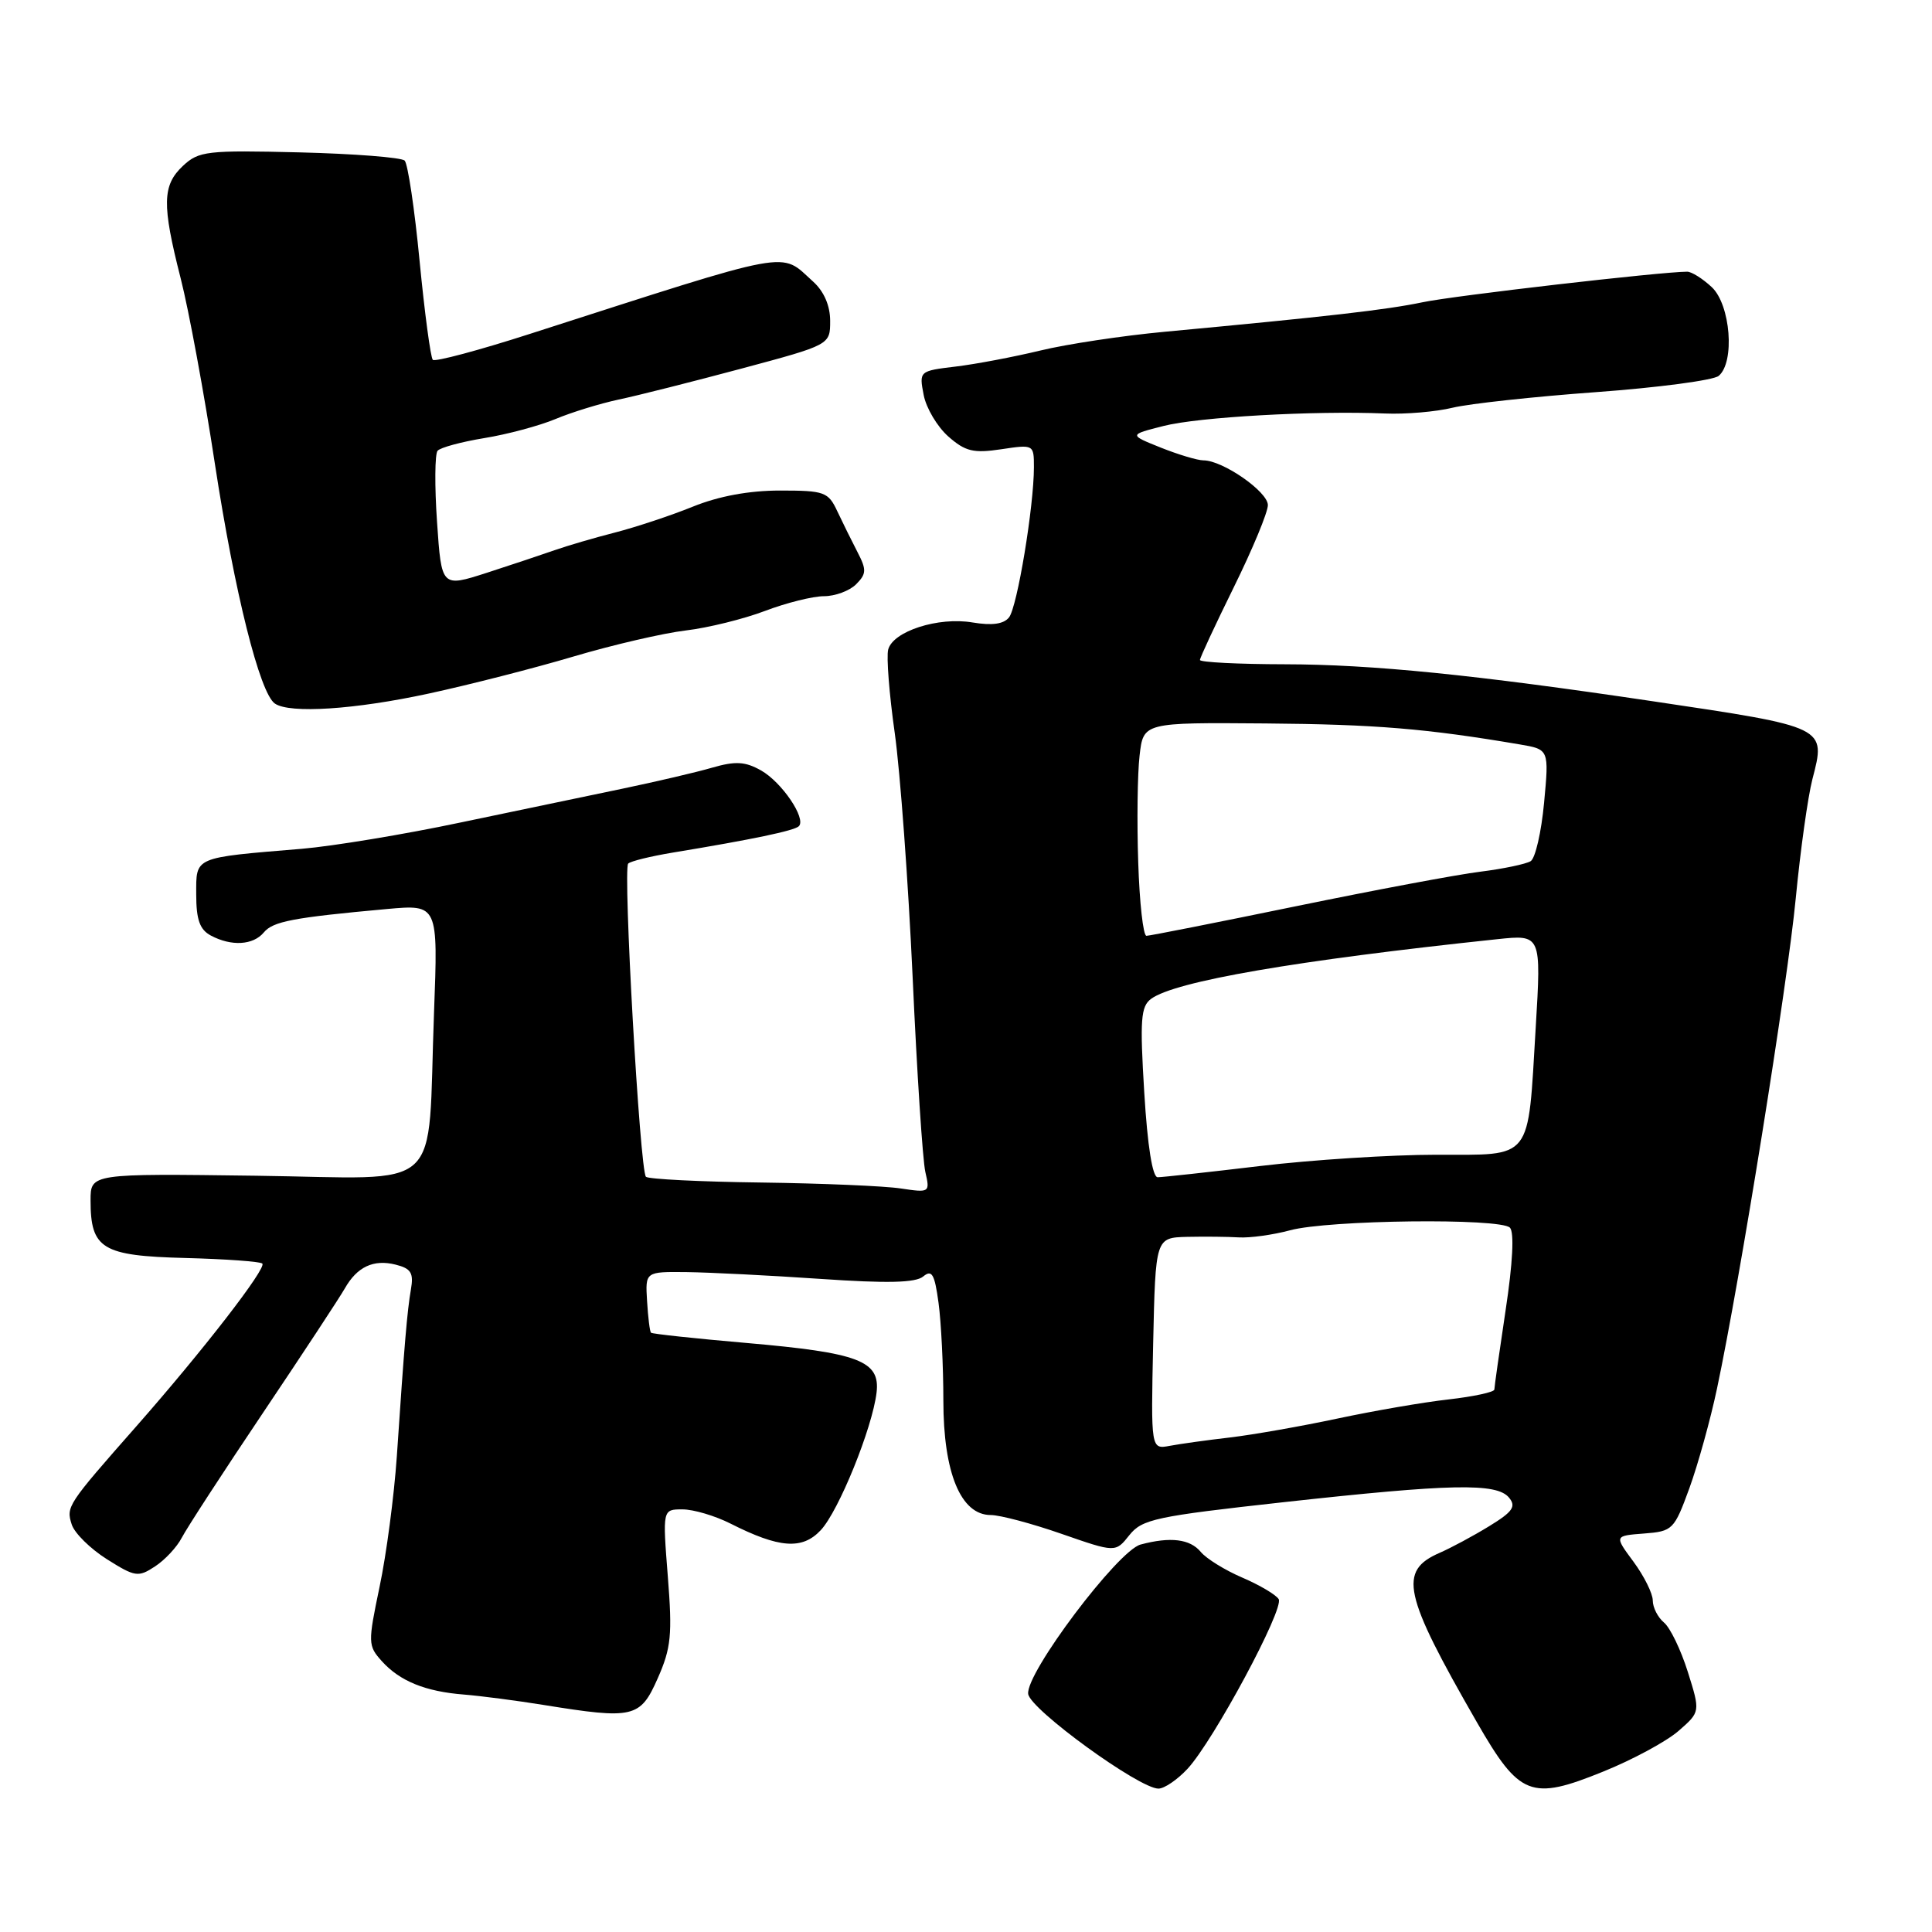 <?xml version="1.0" encoding="UTF-8" standalone="no"?>
<!DOCTYPE svg PUBLIC "-//W3C//DTD SVG 1.1//EN" "http://www.w3.org/Graphics/SVG/1.1/DTD/svg11.dtd" >
<svg xmlns="http://www.w3.org/2000/svg" xmlns:xlink="http://www.w3.org/1999/xlink" version="1.1" viewBox="0 0 256 256">
 <g >
 <path fill="currentColor"
d=" M 222.41 229.36 C 225.31 226.83 225.31 226.83 223.64 221.52 C 222.72 218.60 221.30 215.66 220.48 214.99 C 219.67 214.31 219.00 213.00 219.00 212.07 C 219.00 211.15 217.85 208.84 216.45 206.94 C 213.90 203.50 213.90 203.50 217.84 203.20 C 221.64 202.91 221.84 202.70 223.85 197.20 C 224.99 194.06 226.64 188.12 227.51 184.00 C 230.57 169.58 236.86 130.40 237.95 119.00 C 238.56 112.67 239.55 105.59 240.15 103.26 C 241.96 96.29 242.12 96.36 219.00 92.92 C 195.34 89.40 181.80 88.04 170.25 88.02 C 164.06 88.01 159.00 87.75 159.00 87.45 C 159.00 87.15 161.03 82.80 163.50 77.78 C 165.97 72.77 168.00 67.88 168.00 66.93 C 168.00 65.15 162.02 61.00 159.46 61.00 C 158.68 61.00 156.14 60.24 153.81 59.31 C 149.57 57.61 149.57 57.61 154.19 56.44 C 158.81 55.26 174.10 54.40 183.50 54.79 C 186.25 54.91 190.30 54.56 192.50 54.02 C 194.70 53.49 203.24 52.56 211.48 51.96 C 219.71 51.36 227.03 50.39 227.73 49.81 C 229.91 48.00 229.31 40.37 226.81 38.04 C 225.61 36.92 224.15 36.00 223.56 36.00 C 220.11 36.01 192.68 39.17 188.50 40.05 C 183.68 41.06 175.96 41.94 154.34 43.96 C 148.75 44.48 141.33 45.60 137.84 46.45 C 134.35 47.29 129.31 48.25 126.64 48.57 C 121.81 49.15 121.78 49.17 122.39 52.33 C 122.72 54.07 124.20 56.55 125.66 57.84 C 127.91 59.82 128.99 60.08 132.66 59.53 C 136.97 58.88 137.00 58.90 137.00 61.90 C 137.00 67.10 134.79 80.44 133.70 81.81 C 132.99 82.70 131.45 82.91 128.87 82.48 C 124.33 81.71 118.33 83.64 117.69 86.07 C 117.44 87.02 117.83 92.00 118.56 97.14 C 119.28 102.29 120.35 116.85 120.93 129.50 C 121.50 142.15 122.26 153.75 122.61 155.28 C 123.24 158.02 123.19 158.05 119.37 157.48 C 117.24 157.15 108.90 156.80 100.83 156.69 C 92.77 156.59 85.91 156.24 85.59 155.93 C 84.79 155.13 82.52 115.14 83.24 114.43 C 83.55 114.11 86.22 113.46 89.16 112.97 C 99.66 111.24 105.26 110.07 105.85 109.48 C 106.87 108.47 103.59 103.63 100.83 102.08 C 98.73 100.90 97.45 100.83 94.36 101.72 C 92.24 102.34 86.90 103.58 82.50 104.50 C 78.10 105.41 68.42 107.43 61.00 108.99 C 53.58 110.56 44.12 112.12 40.00 112.47 C 25.55 113.67 26.00 113.48 26.00 118.51 C 26.00 121.86 26.47 123.18 27.93 123.96 C 30.66 125.42 33.55 125.25 34.96 123.55 C 36.17 122.09 38.83 121.58 51.27 120.45 C 58.05 119.84 58.05 119.84 57.51 134.17 C 56.59 158.59 59.29 156.12 33.91 155.79 C 12.00 155.50 12.00 155.50 12.00 159.06 C 12.00 165.48 13.52 166.41 24.54 166.69 C 29.90 166.83 34.50 167.16 34.76 167.43 C 35.36 168.03 26.89 178.97 18.06 189.00 C 8.90 199.40 8.75 199.63 9.50 201.99 C 9.86 203.14 11.96 205.21 14.16 206.60 C 17.90 208.96 18.32 209.02 20.54 207.56 C 21.86 206.70 23.45 204.99 24.09 203.75 C 24.73 202.51 29.58 195.05 34.88 187.16 C 40.17 179.28 45.03 171.89 45.68 170.74 C 47.31 167.86 49.49 166.83 52.42 167.57 C 54.46 168.08 54.83 168.67 54.45 170.85 C 53.96 173.68 53.59 177.96 52.58 193.00 C 52.22 198.22 51.20 205.98 50.30 210.24 C 48.74 217.70 48.75 218.06 50.59 220.11 C 52.98 222.76 56.36 224.14 61.50 224.54 C 63.70 224.72 68.42 225.33 72.00 225.91 C 83.95 227.84 84.83 227.64 87.15 222.39 C 88.93 218.37 89.10 216.62 88.49 208.89 C 87.79 200.00 87.79 200.00 90.43 200.00 C 91.89 200.00 94.75 200.85 96.79 201.88 C 103.25 205.15 106.30 205.38 108.75 202.76 C 111.13 200.23 115.59 189.23 116.15 184.52 C 116.64 180.32 113.84 179.25 98.91 177.95 C 92.11 177.36 86.42 176.75 86.26 176.59 C 86.10 176.44 85.87 174.55 85.74 172.40 C 85.50 168.50 85.50 168.50 91.00 168.56 C 94.03 168.60 102.00 169.00 108.72 169.46 C 117.59 170.07 121.32 169.98 122.33 169.14 C 123.48 168.19 123.84 168.80 124.36 172.63 C 124.71 175.19 125.00 181.02 125.00 185.58 C 125.00 195.16 127.31 200.75 131.28 200.75 C 132.50 200.75 136.72 201.87 140.65 203.24 C 147.81 205.73 147.81 205.73 149.65 203.41 C 151.34 201.30 153.12 200.92 170.06 199.05 C 192.29 196.60 198.32 196.47 199.95 198.44 C 200.93 199.62 200.46 200.31 197.32 202.23 C 195.22 203.52 192.27 205.10 190.78 205.75 C 185.25 208.15 185.91 211.19 195.68 228.18 C 201.35 238.04 202.85 238.63 212.42 234.75 C 216.32 233.18 220.81 230.75 222.41 229.36 Z  M 157.35 234.38 C 160.80 230.66 170.21 213.14 169.43 211.89 C 169.07 211.31 166.91 210.03 164.63 209.05 C 162.34 208.07 159.86 206.54 159.11 205.64 C 157.69 203.92 155.09 203.60 151.13 204.66 C 148.12 205.47 135.87 221.74 136.24 224.46 C 136.51 226.51 150.95 237.00 153.50 237.00 C 154.28 237.00 156.01 235.82 157.35 234.38 Z  M 56.81 91.90 C 62.14 90.75 70.78 88.54 76.00 86.99 C 81.22 85.44 87.92 83.89 90.87 83.54 C 93.83 83.19 98.55 82.02 101.37 80.95 C 104.19 79.88 107.71 79.00 109.18 79.00 C 110.65 79.00 112.57 78.29 113.44 77.42 C 114.81 76.04 114.84 75.50 113.63 73.17 C 112.87 71.70 111.66 69.26 110.95 67.75 C 109.75 65.18 109.25 65.00 103.37 65.00 C 99.25 65.00 95.24 65.74 91.79 67.14 C 88.88 68.32 84.25 69.85 81.50 70.56 C 78.75 71.26 75.15 72.32 73.50 72.90 C 71.85 73.48 67.80 74.83 64.50 75.90 C 58.50 77.83 58.50 77.83 57.91 69.17 C 57.58 64.40 57.62 60.15 57.98 59.73 C 58.35 59.30 61.13 58.55 64.17 58.05 C 67.21 57.56 71.45 56.42 73.59 55.53 C 75.73 54.63 79.51 53.47 81.99 52.94 C 84.47 52.42 91.79 50.57 98.25 48.84 C 110.00 45.69 110.00 45.69 110.00 42.52 C 110.00 40.50 109.18 38.61 107.75 37.32 C 103.27 33.29 105.69 32.84 70.19 44.25 C 63.42 46.43 57.64 47.97 57.35 47.68 C 57.06 47.39 56.27 41.51 55.60 34.60 C 54.94 27.70 54.04 21.71 53.62 21.28 C 53.19 20.86 46.92 20.37 39.67 20.19 C 27.42 19.89 26.34 20.02 24.25 21.97 C 21.50 24.55 21.44 27.08 23.94 36.88 C 25.01 41.07 27.06 52.15 28.48 61.50 C 31.09 78.53 34.42 91.86 36.43 93.23 C 38.40 94.58 47.03 94.02 56.81 91.90 Z  M 152.80 178.03 C 153.11 164.00 153.11 164.00 157.30 163.89 C 159.61 163.84 162.69 163.87 164.15 163.96 C 165.61 164.05 168.67 163.63 170.94 163.02 C 176.03 161.64 198.78 161.38 200.07 162.67 C 200.66 163.26 200.45 167.35 199.51 173.55 C 198.69 179.02 198.01 183.78 198.01 184.12 C 198.00 184.46 195.28 185.05 191.95 185.43 C 188.62 185.80 181.98 186.95 177.20 187.97 C 172.41 188.99 166.03 190.11 163.00 190.47 C 159.97 190.82 156.38 191.32 155.00 191.58 C 152.50 192.05 152.50 192.05 152.80 178.03 Z  M 151.62 144.76 C 151.03 135.10 151.16 133.36 152.53 132.35 C 155.72 130.02 171.68 127.27 198.37 124.45 C 204.23 123.83 204.23 123.83 203.49 136.16 C 202.42 154.00 203.21 153.00 190.27 153.01 C 184.35 153.01 173.88 153.68 167.00 154.50 C 160.12 155.32 154.01 155.99 153.40 155.99 C 152.71 156.00 152.05 151.86 151.62 144.76 Z  M 150.82 114.25 C 150.64 108.89 150.72 102.53 151.00 100.12 C 151.50 95.73 151.50 95.73 167.70 95.86 C 182.27 95.98 189.00 96.54 201.38 98.64 C 205.26 99.30 205.26 99.30 204.60 106.36 C 204.24 110.24 203.44 113.73 202.82 114.11 C 202.20 114.49 199.21 115.12 196.18 115.50 C 193.15 115.87 182.13 117.94 171.68 120.09 C 161.23 122.24 152.33 124.00 151.91 124.00 C 151.48 124.00 150.99 119.61 150.82 114.25 Z "/>
</g>
</svg>